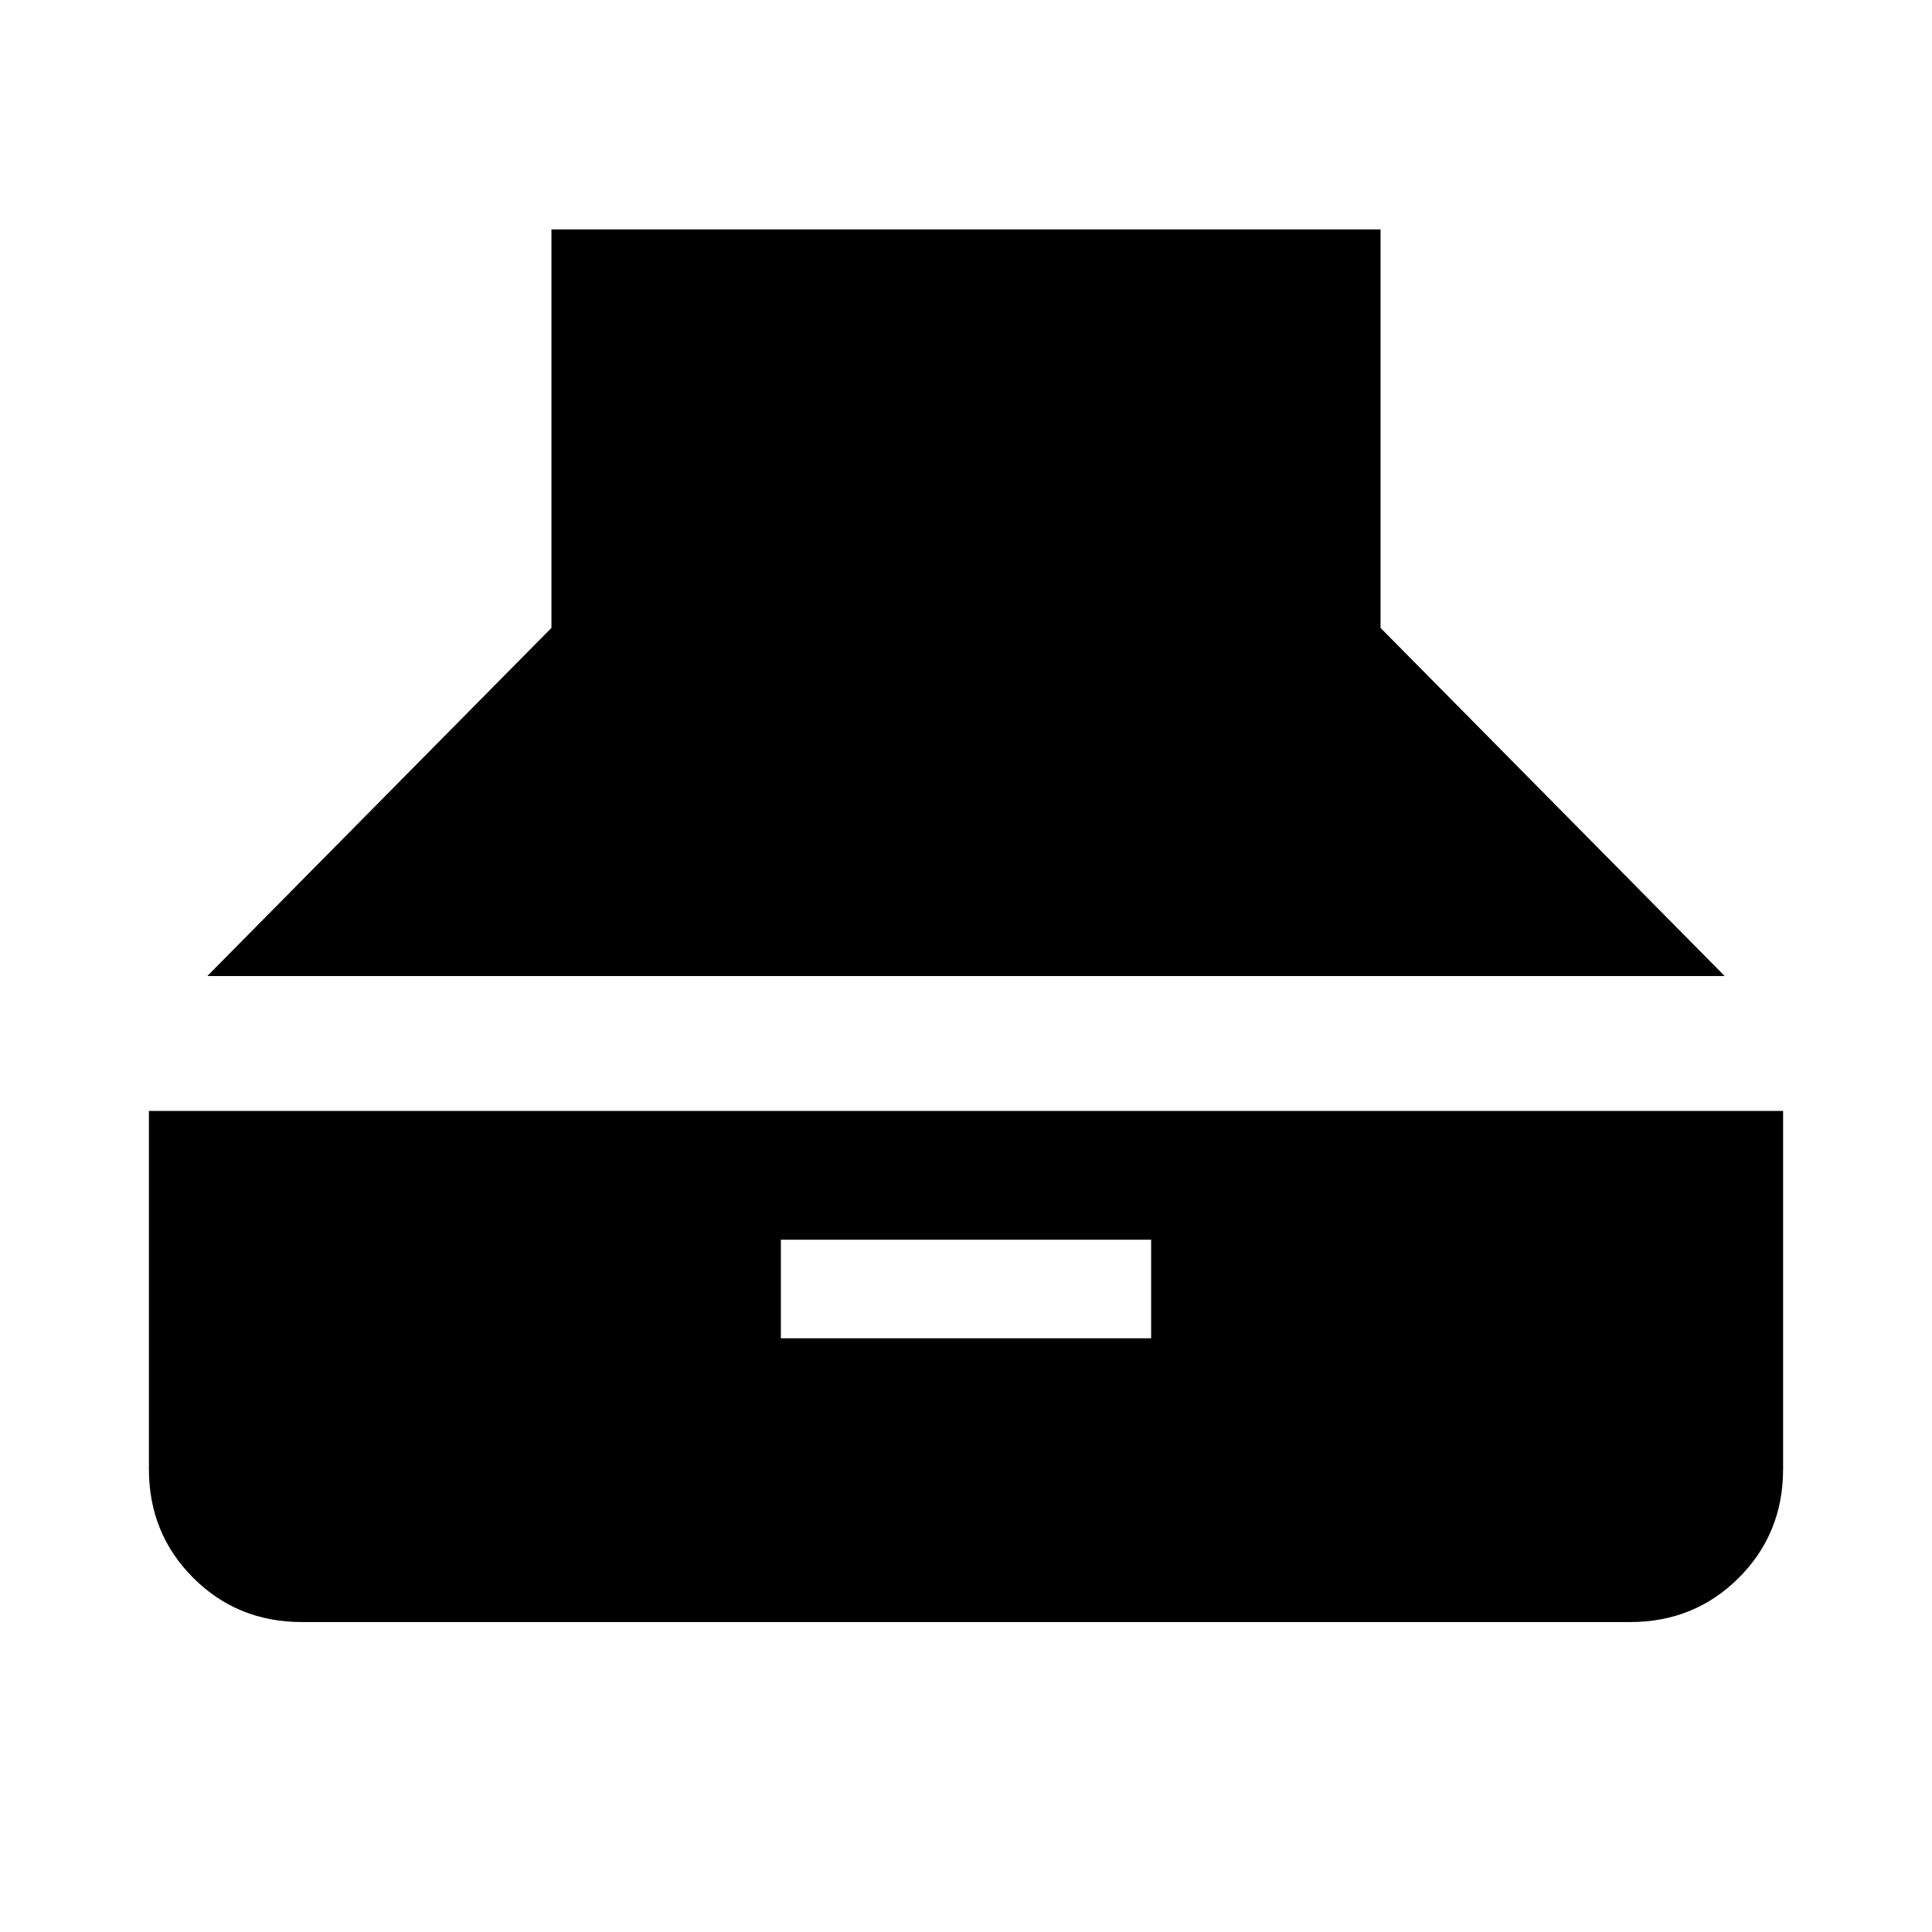 <svg xmlns="http://www.w3.org/2000/svg" height="40" width="40"><path d="M4.292 20.208 11.417 13V4.75h17.166V13l7.125 7.208ZM6.25 33.583q-1.333 0-2.25-.916-.917-.917-.917-2.25V23h33.834v7.417q0 1.333-.917 2.25-.917.916-2.25.916Zm9.917-5.875h7.666v-2.041h-7.666Z"/></svg>